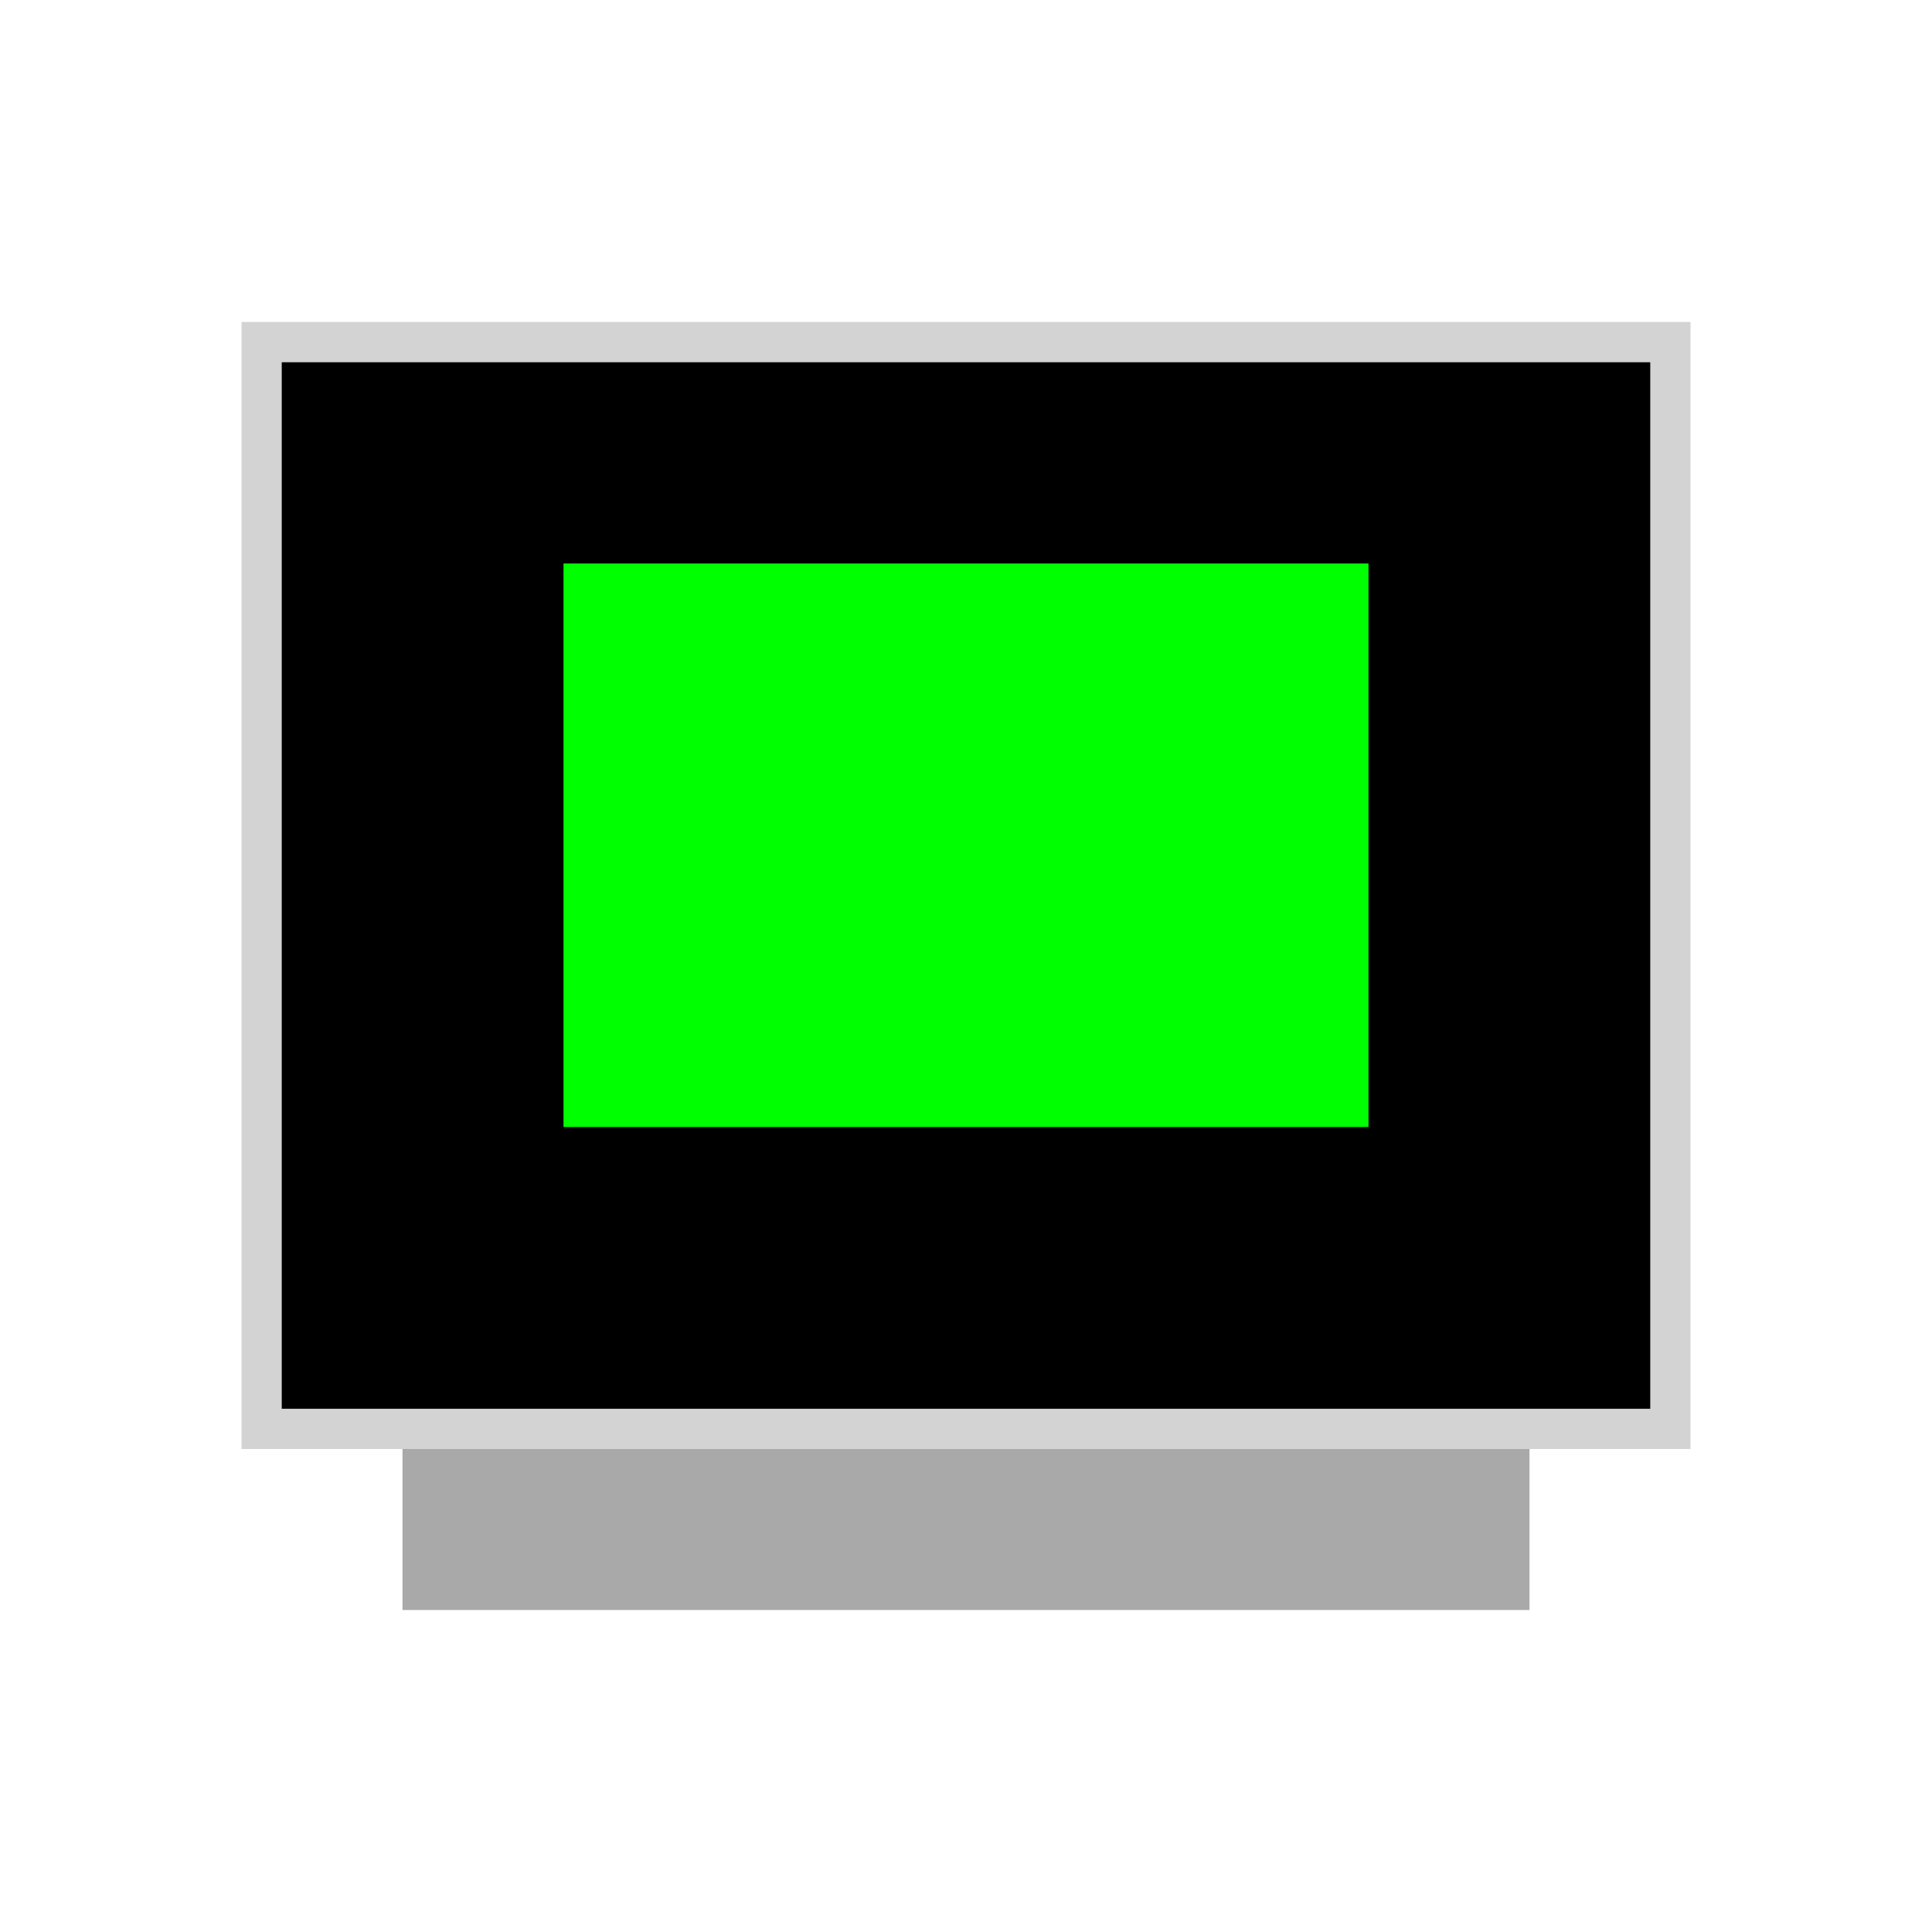 <svg width="200" height="200" viewBox="0 0 24 24" fill="none" xmlns="http://www.w3.org/2000/svg">
  <rect x="3" y="4" width="18" height="14" fill="#d3d3d3" />
  <rect x="3.5" y="4.5" width="17" height="13" fill="black" />
  <rect x="7" y="7" width="10" height="7" fill="#00ff00" />
  <rect x="5" y="18" width="14" height="2" fill="#a9a9a9" />
</svg>

